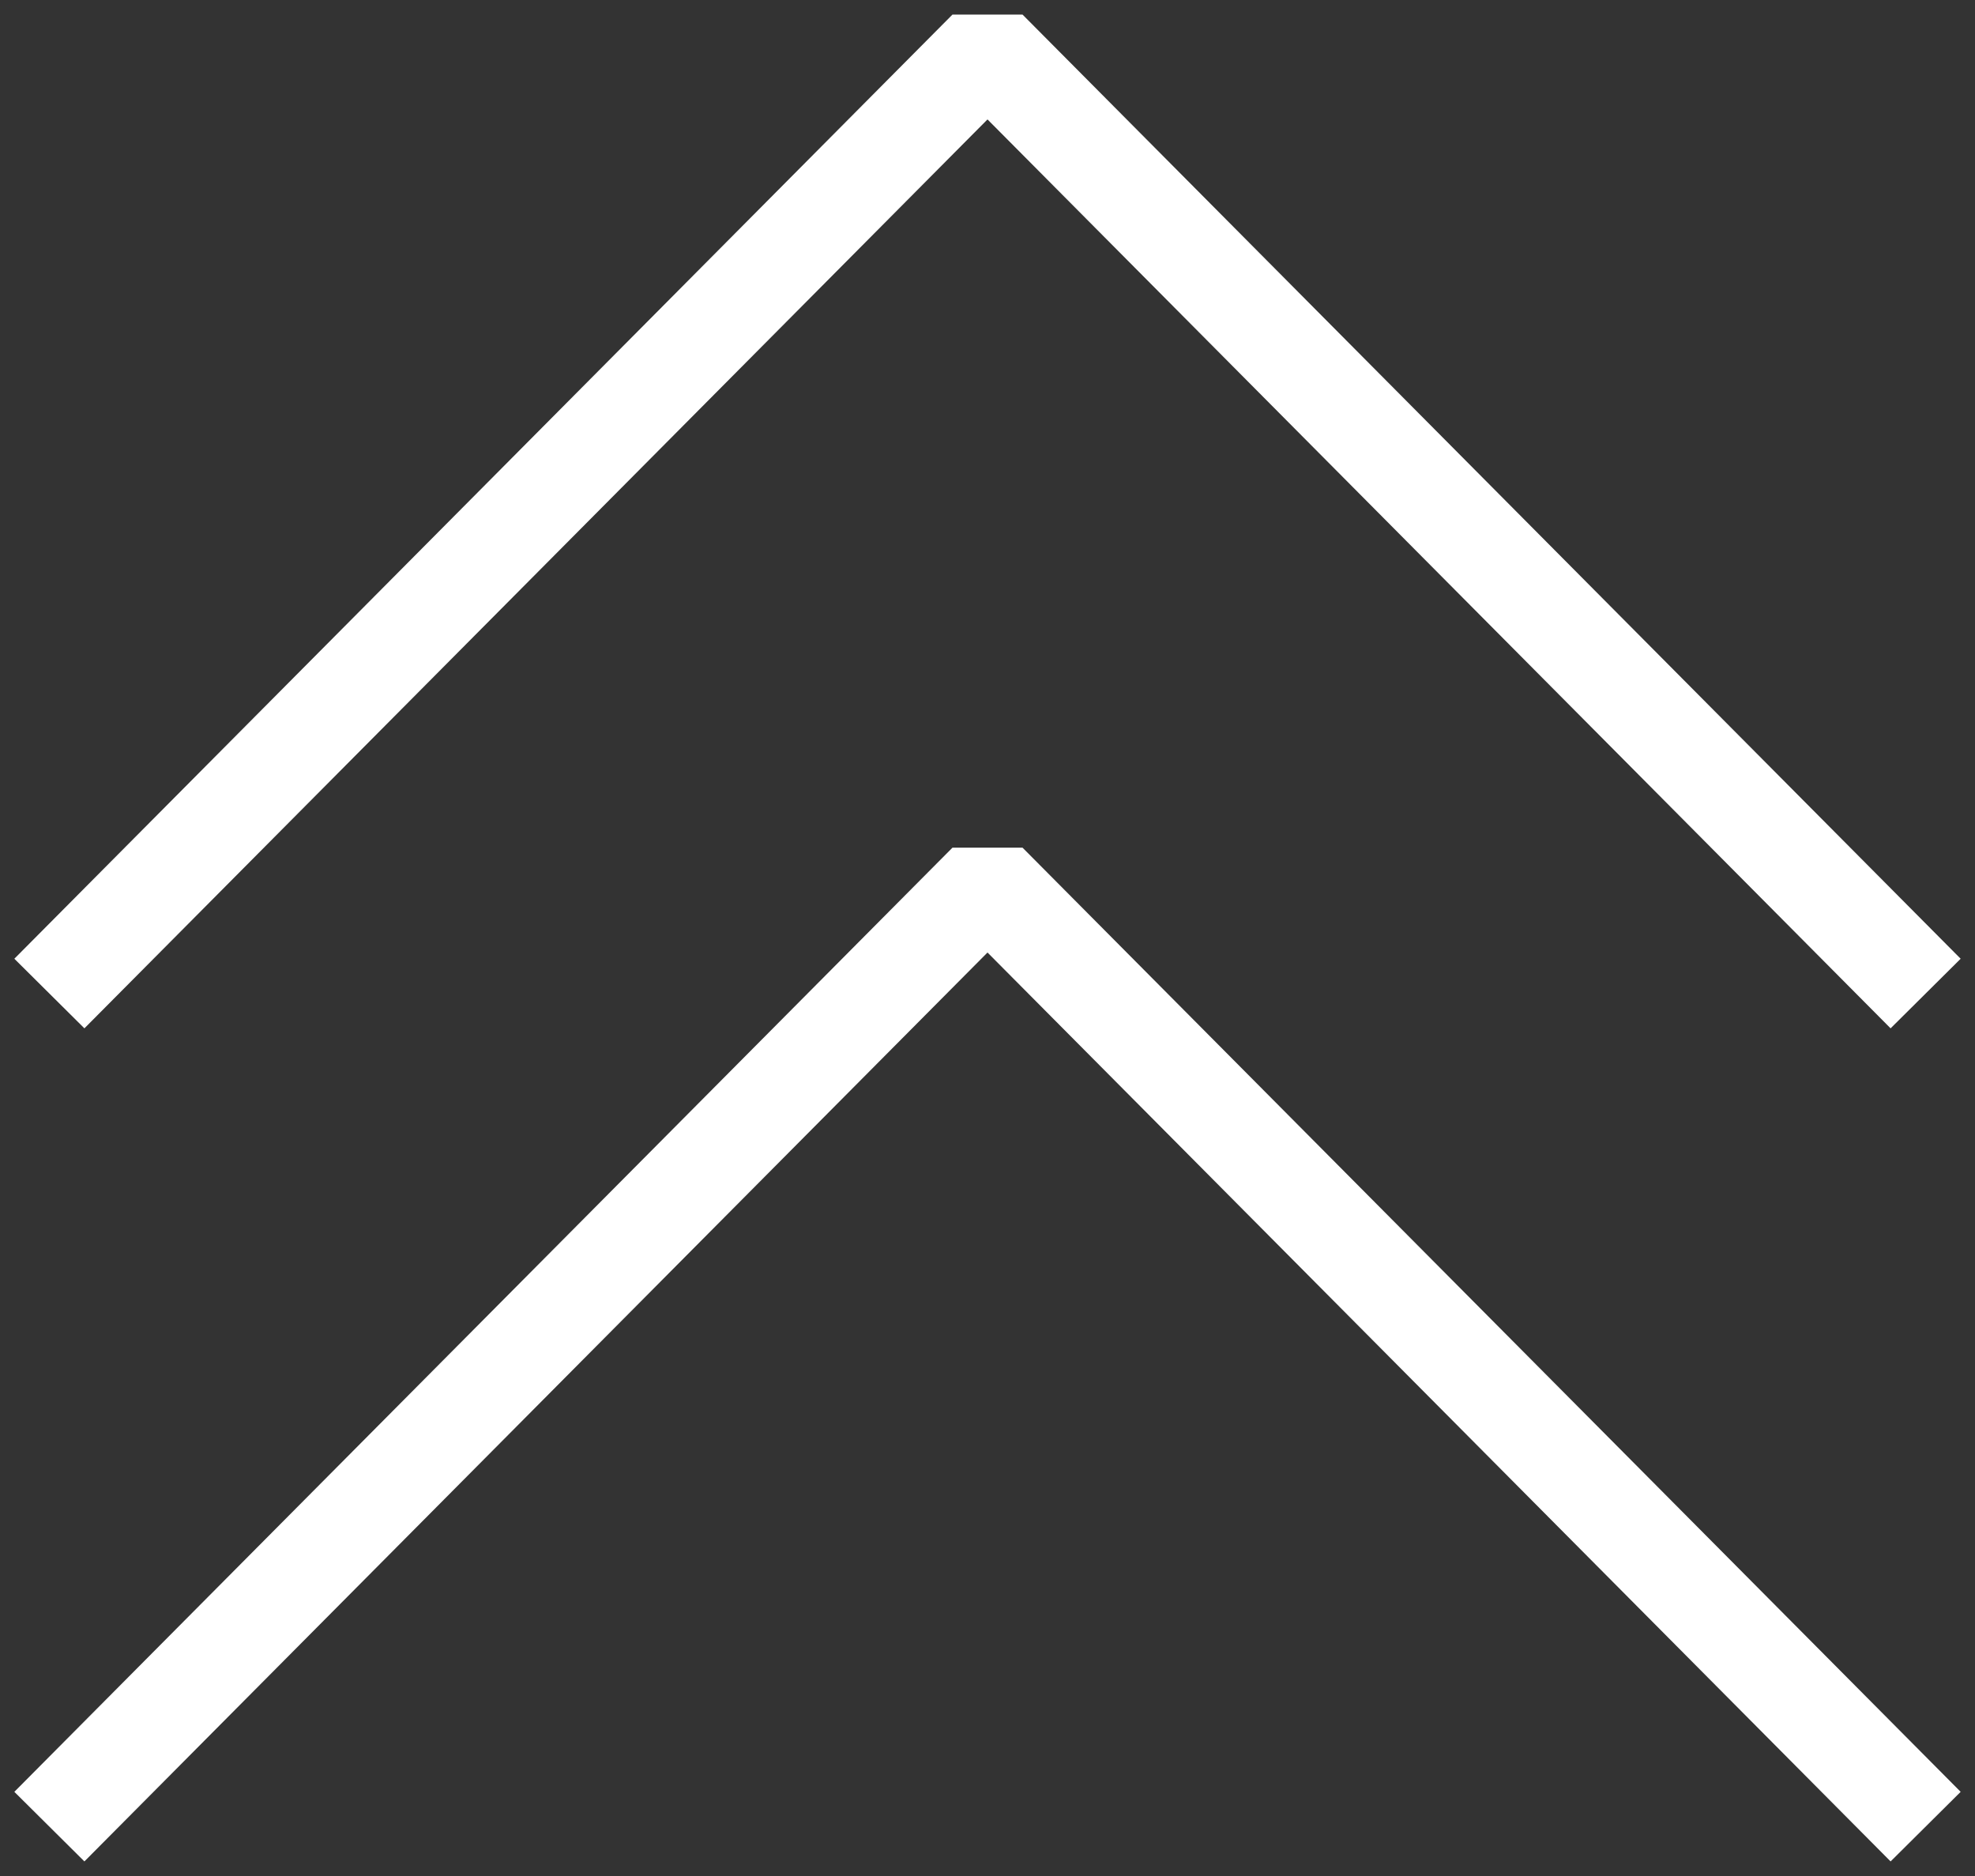 <svg width="40" height="38" viewBox="0 0 40 38" fill="none" xmlns="http://www.w3.org/2000/svg">
<rect x="0" y="0" width="40" height="38" fill="#333333" stroke="none"/>
<path d="M1 20.125L20 1L39 20.125" stroke="white" stroke-width="2" stroke-miterlimit="10" stroke-linejoin="bevel"/>
<path d="M1 37L20 17.875L39 37" stroke="white" stroke-width="2" stroke-miterlimit="10" stroke-linejoin="bevel"/>
</svg>
